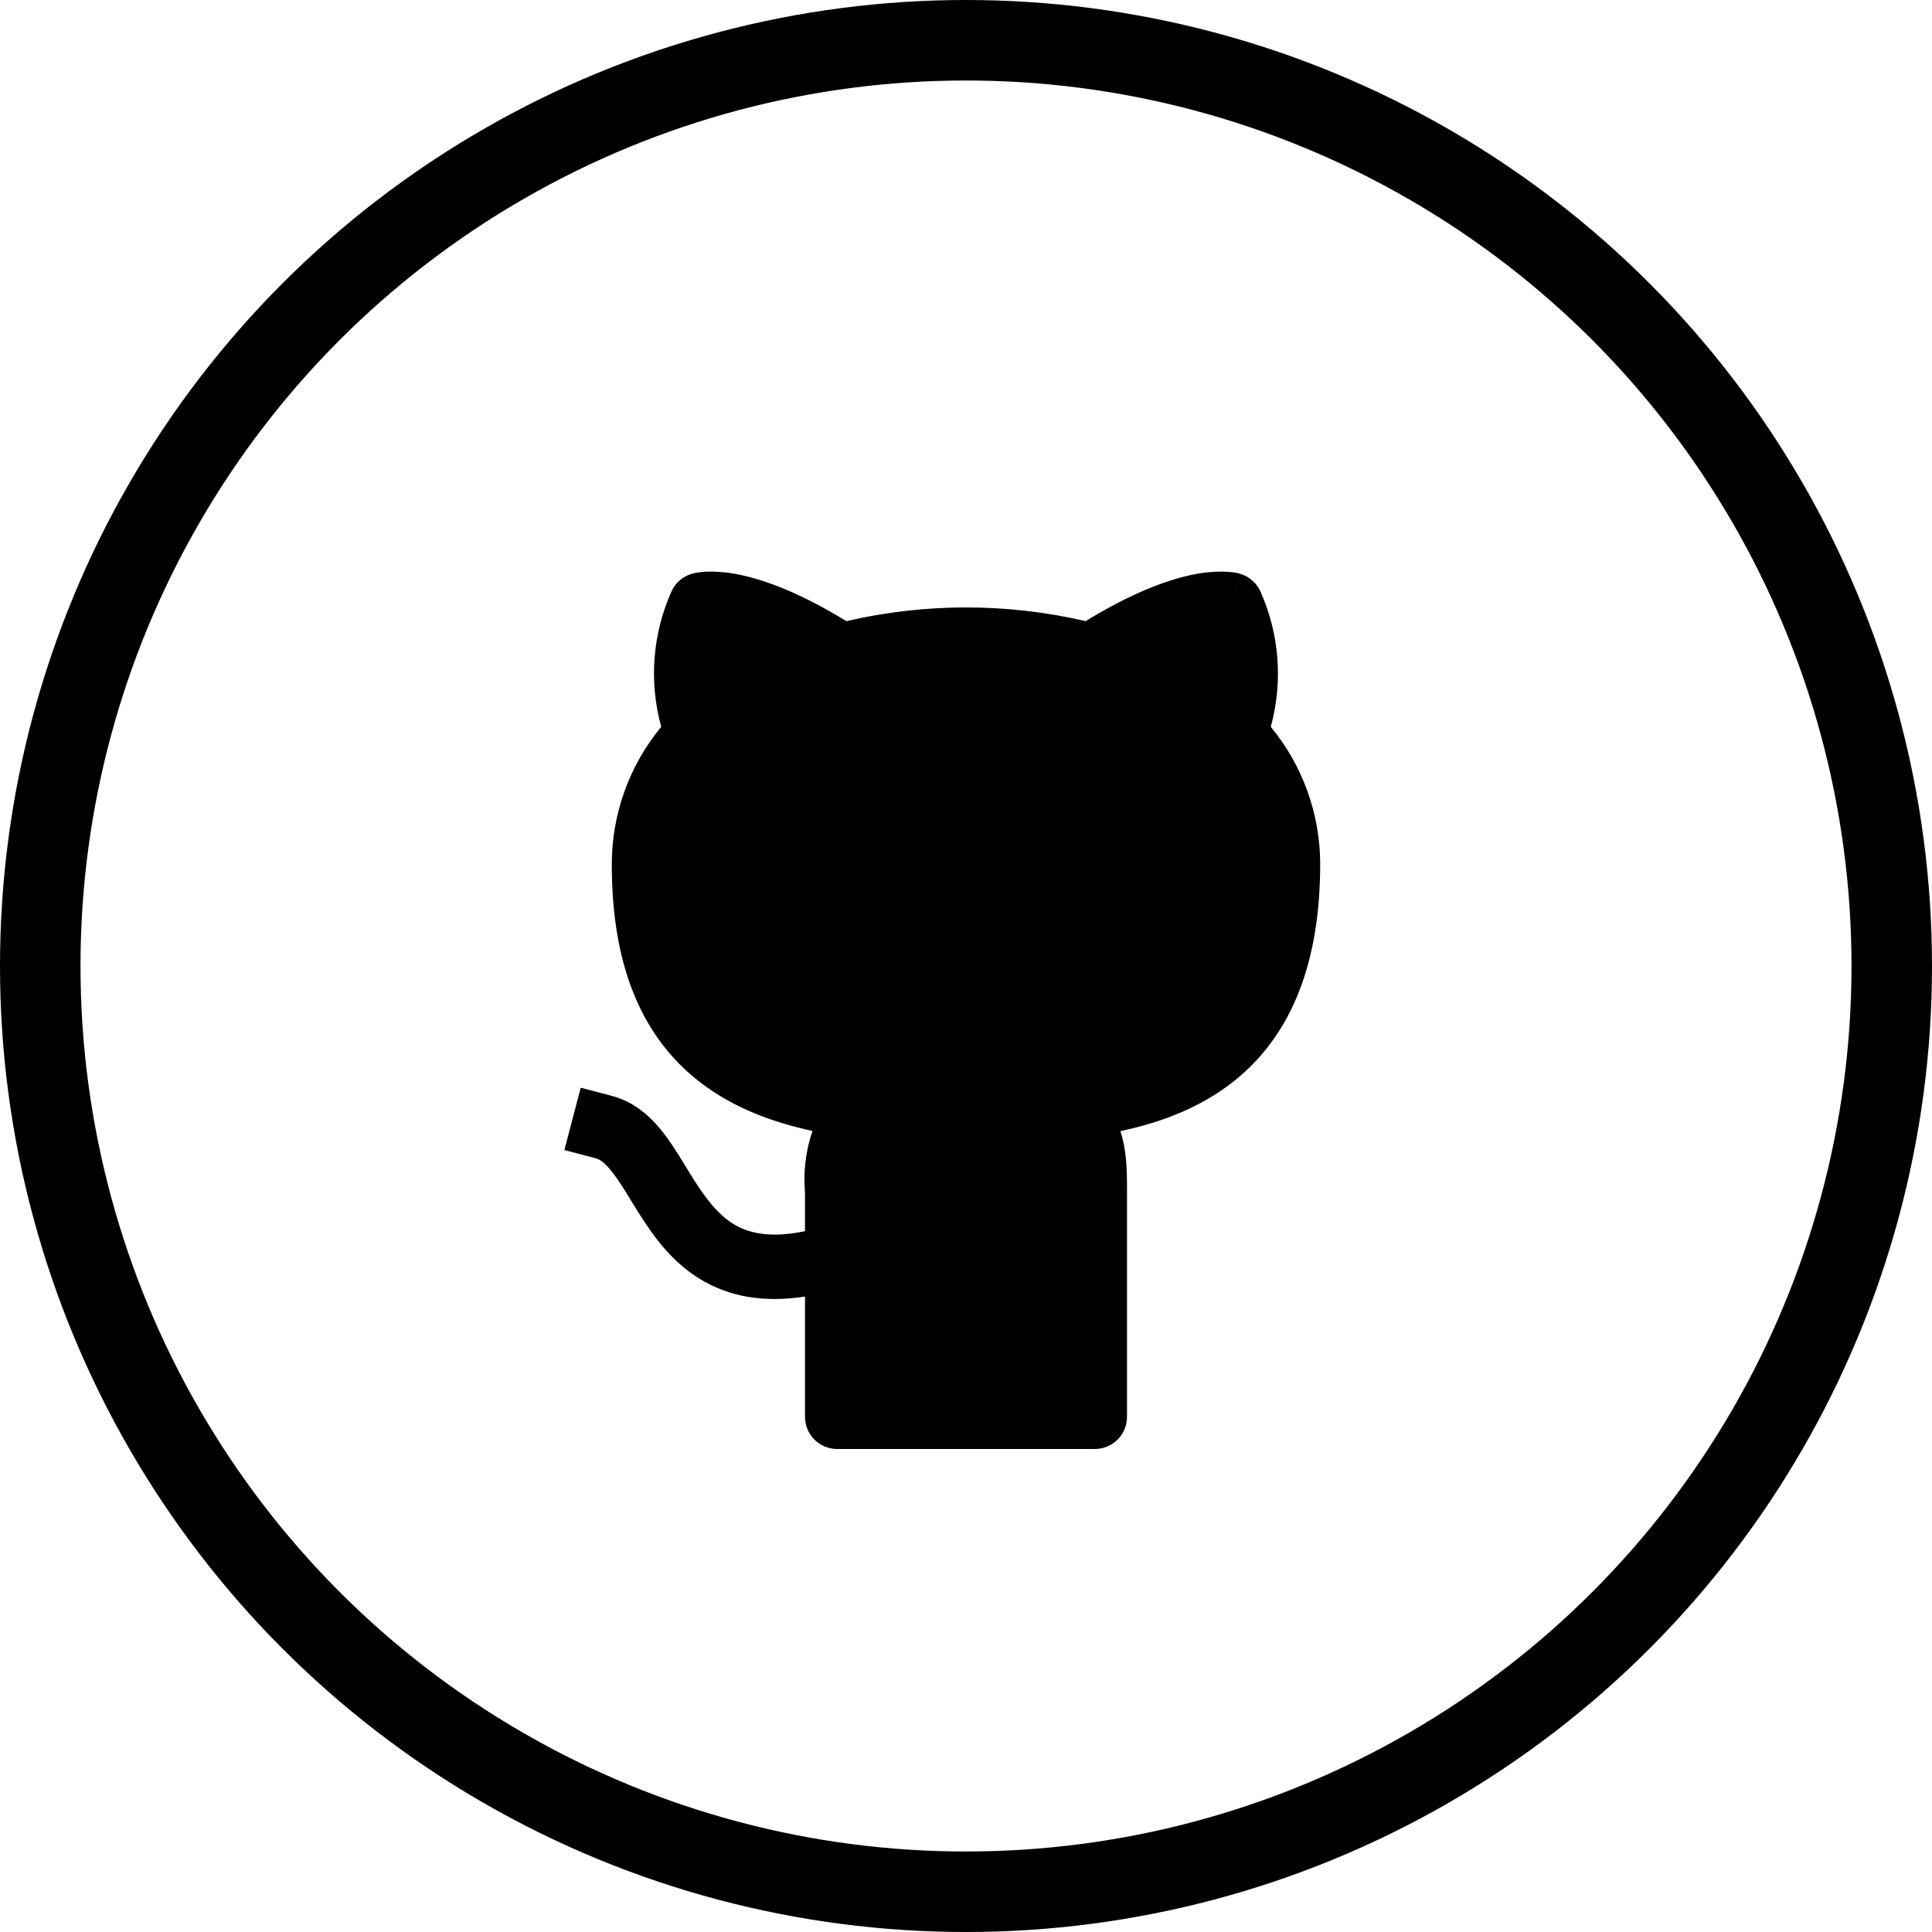 <svg width="24" height="24" viewBox="0 0 24 24" fill="none" xmlns="http://www.w3.org/2000/svg">
<g clip-path="url(#clip0_0_1142)">
<path d="M13.486 7.716C12.508 7.489 11.492 7.489 10.514 7.716C9.949 7.37 9.518 7.21 9.204 7.143C9.07 7.113 8.933 7.099 8.796 7.101C8.734 7.102 8.671 7.11 8.61 7.123L8.602 7.125L8.599 7.126H8.597L8.706 7.511L8.597 7.127C8.541 7.143 8.489 7.171 8.444 7.209C8.4 7.247 8.365 7.295 8.341 7.348C8.105 7.877 8.06 8.471 8.214 9.029C7.815 9.511 7.598 10.118 7.6 10.744C7.6 11.986 7.966 12.822 8.591 13.358C9.029 13.734 9.56 13.934 10.093 14.049C10.009 14.295 9.977 14.556 10 14.815V15.294C9.674 15.362 9.449 15.34 9.288 15.287C9.087 15.221 8.933 15.087 8.785 14.895C8.707 14.792 8.635 14.684 8.569 14.574L8.523 14.499C8.466 14.403 8.406 14.309 8.344 14.216C8.192 13.991 7.966 13.71 7.602 13.614L7.214 13.512L7.011 14.286L7.398 14.388C7.462 14.404 7.546 14.464 7.682 14.665C7.735 14.744 7.786 14.825 7.834 14.906L7.889 14.994C7.964 15.116 8.05 15.25 8.15 15.382C8.353 15.646 8.629 15.912 9.038 16.047C9.318 16.14 9.637 16.162 10 16.106V17.6C10 17.706 10.042 17.808 10.117 17.883C10.192 17.958 10.294 18 10.4 18H13.6C13.706 18 13.808 17.958 13.883 17.883C13.958 17.808 14 17.706 14 17.6V14.75C14 14.498 13.989 14.266 13.918 14.051C14.448 13.939 14.975 13.739 15.41 13.363C16.034 12.822 16.4 11.979 16.4 10.73V10.729C16.398 10.108 16.181 9.507 15.786 9.029C15.939 8.471 15.894 7.877 15.658 7.349C15.635 7.295 15.599 7.248 15.555 7.21C15.511 7.171 15.459 7.143 15.403 7.127L15.294 7.511C15.403 7.127 15.402 7.127 15.402 7.127L15.4 7.126L15.397 7.125L15.39 7.123C15.37 7.118 15.35 7.114 15.33 7.111C15.288 7.105 15.245 7.102 15.203 7.101C15.066 7.099 14.929 7.113 14.795 7.143C14.482 7.21 14.051 7.37 13.486 7.716Z" fill="black"/>
</g>
<circle cx="12" cy="12" r="11.5" stroke="black"/>
<defs>
<clipPath id="clip0_0_1142">
<rect width="12" height="12" fill="white" transform="translate(6 6)"/>
</clipPath>
</defs>
</svg>
